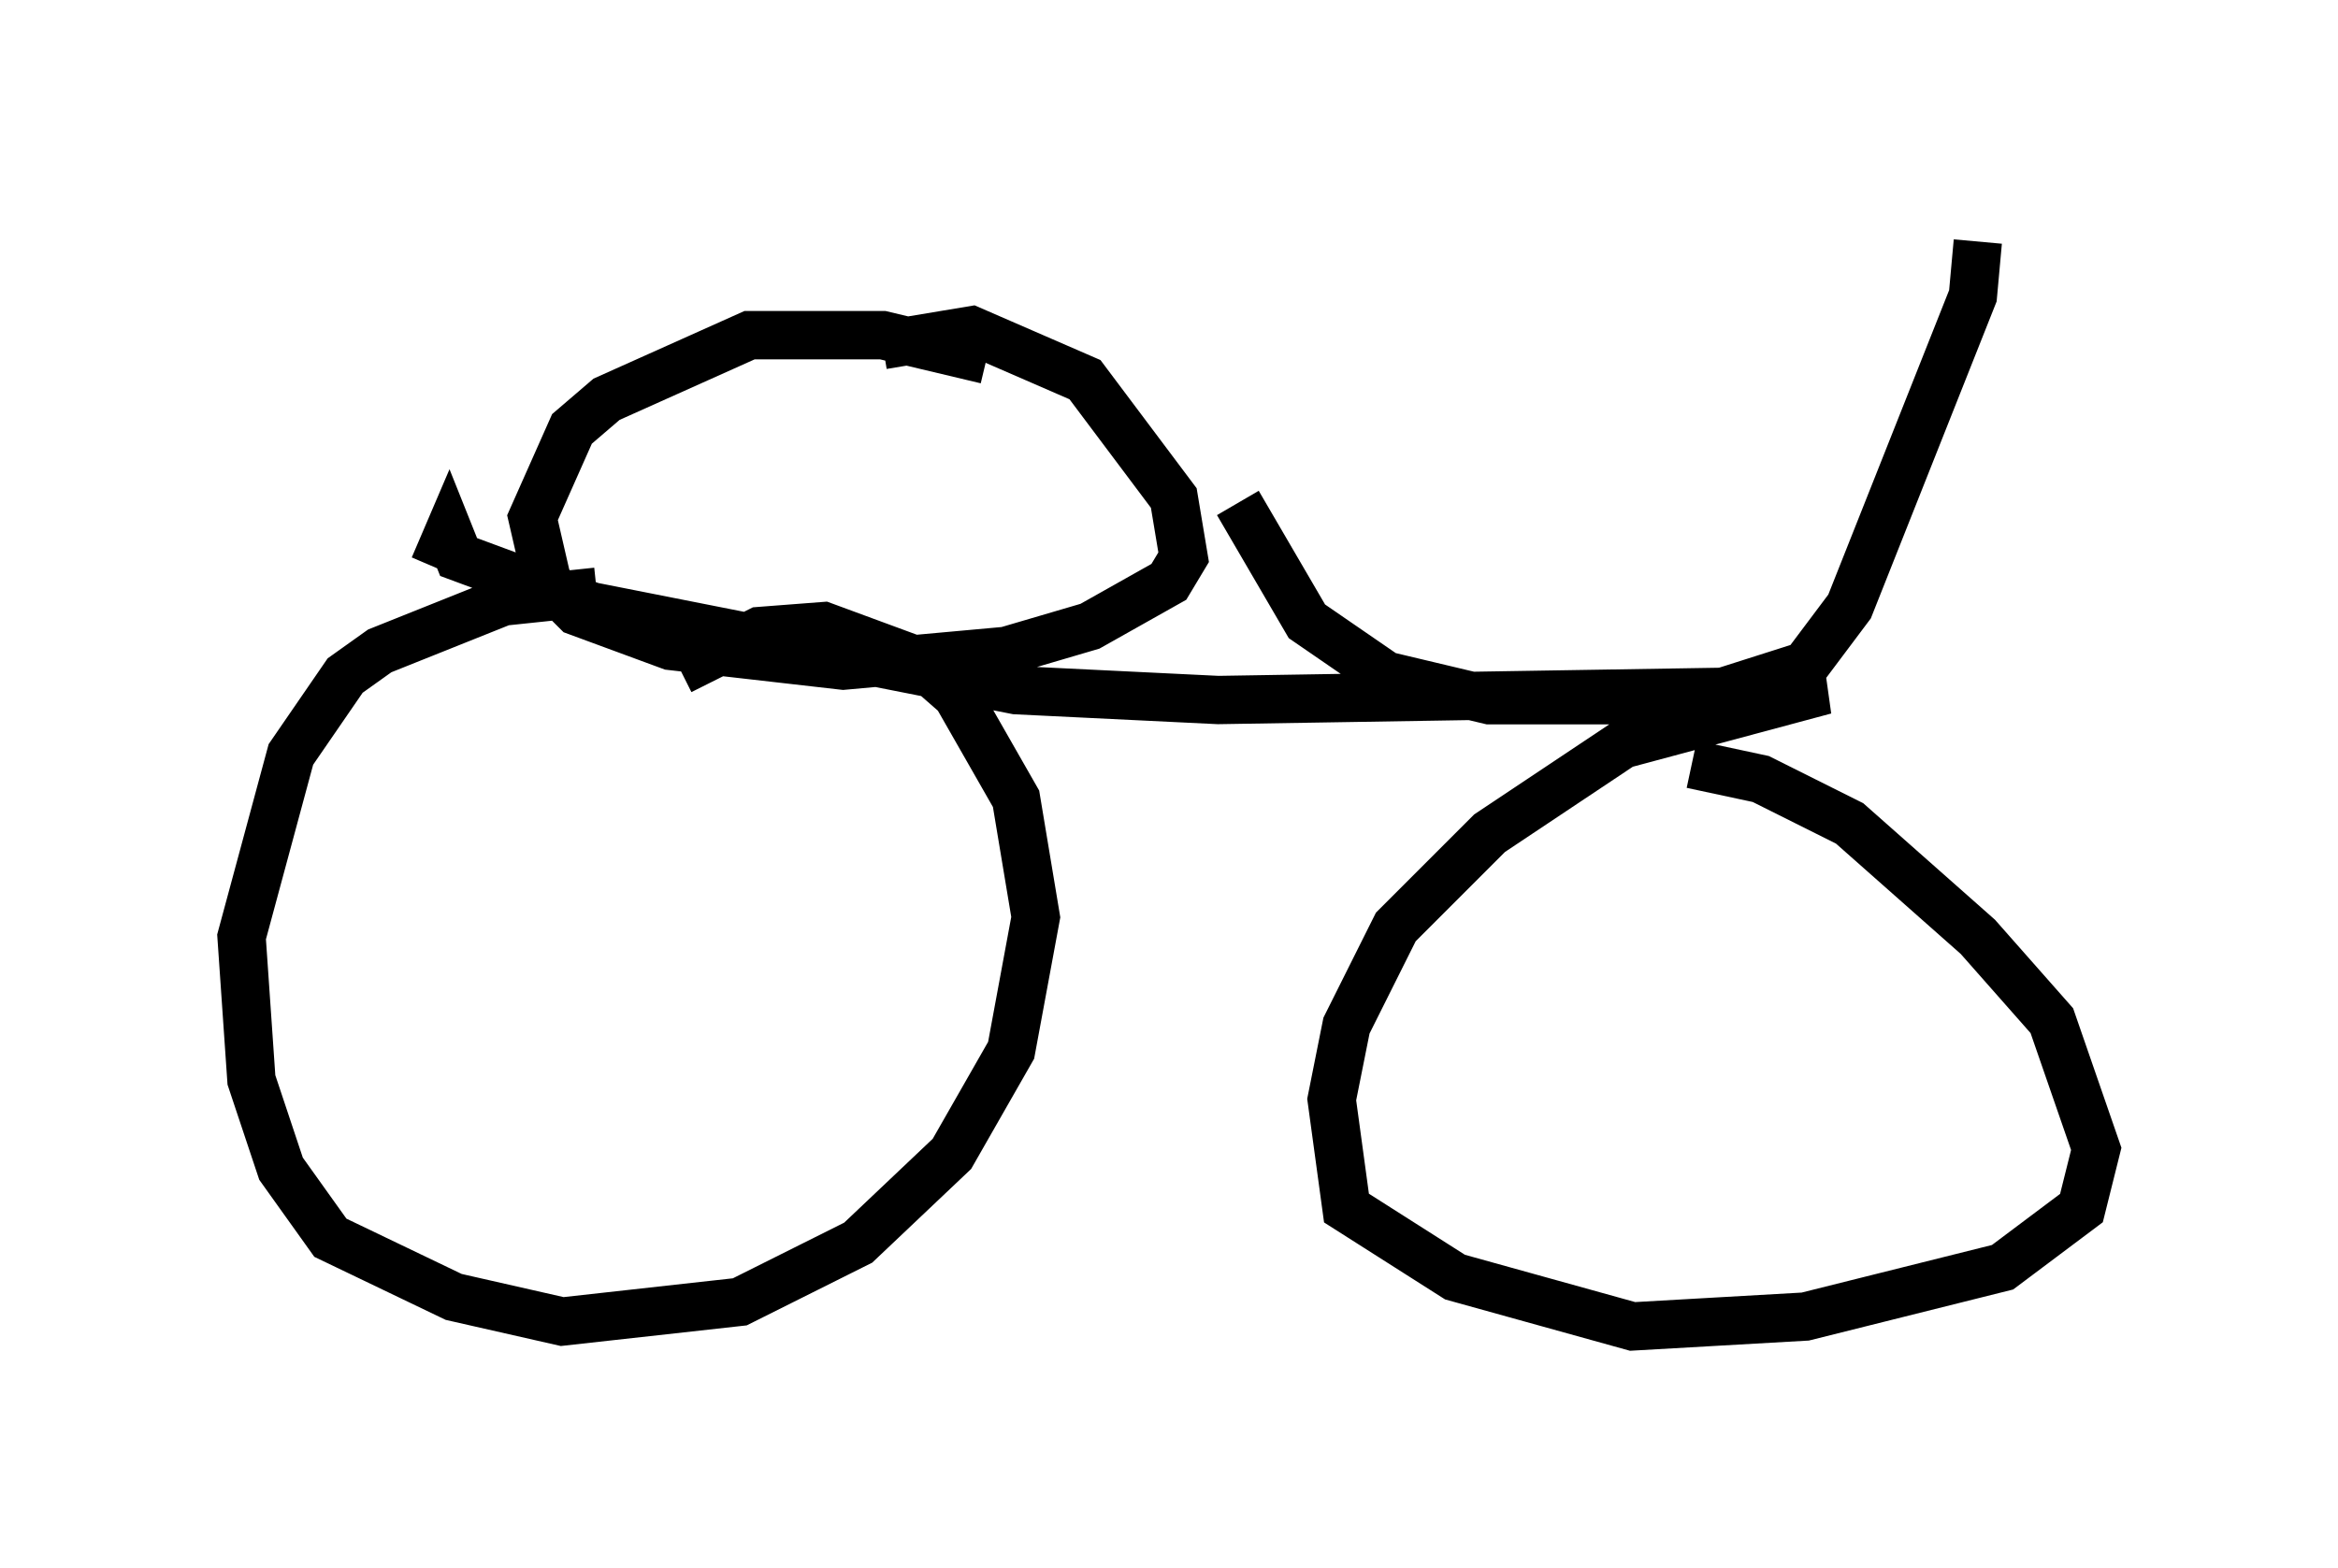 <?xml version="1.0" encoding="utf-8" ?>
<svg baseProfile="full" height="32.459" version="1.1" width="48.384" xmlns="http://www.w3.org/2000/svg" xmlns:ev="http://www.w3.org/2001/xml-events" xmlns:xlink="http://www.w3.org/1999/xlink"><defs /><rect fill="white" height="32.459" width="48.384" x="0" y="0" /><path d="M16.229, 13.575 m-3.879, -1.327 l-1.94, 0.204 -2.552, 1.021 l-0.715, 0.51 -1.123, 1.633 l-1.021, 3.777 0.204, 2.96 l0.613, 1.838 1.021, 1.429 l2.552, 1.225 2.246, 0.51 l3.675, -0.408 2.45, -1.225 l1.94, -1.838 1.225, -2.144 l0.51, -2.756 -0.408, -2.45 l-1.225, -2.144 -0.817, -0.715 l-1.94, -0.715 -1.327, 0.102 l-1.633, 0.817 m-5.104, -2.144 l0.0, 0.0 m0.0, 0.0 l0.306, -0.715 0.204, 0.51 l2.756, 1.021 8.779, 1.735 l4.185, 0.204 12.556, -0.204 l-4.185, 1.123 -2.756, 1.838 l-1.94, 1.94 -1.021, 2.042 l-0.306, 1.531 0.306, 2.246 l2.246, 1.429 3.675, 1.021 l3.573, -0.204 4.083, -1.021 l1.633, -1.225 0.306, -1.225 l-0.919, -2.654 -1.531, -1.735 l-2.654, -2.348 -1.838, -0.919 l-1.429, -0.306 m-14.598, -8.371 l-2.144, -0.51 -2.756, 0.0 l-2.96, 1.327 -0.715, 0.613 l-0.817, 1.838 0.306, 1.327 l0.613, 0.613 1.94, 0.715 l3.573, 0.408 3.369, -0.306 l1.735, -0.51 1.633, -0.919 l0.306, -0.51 -0.204, -1.225 l-1.838, -2.45 -2.348, -1.021 l-1.838, 0.306 m7.35, 3.267 l1.429, 2.45 1.633, 1.123 l2.144, 0.51 4.288, 0.0 l2.246, -0.715 0.919, -1.225 l2.552, -6.431 0.102, -1.123 " fill="none" stroke="black" stroke-width="1" /></svg>
